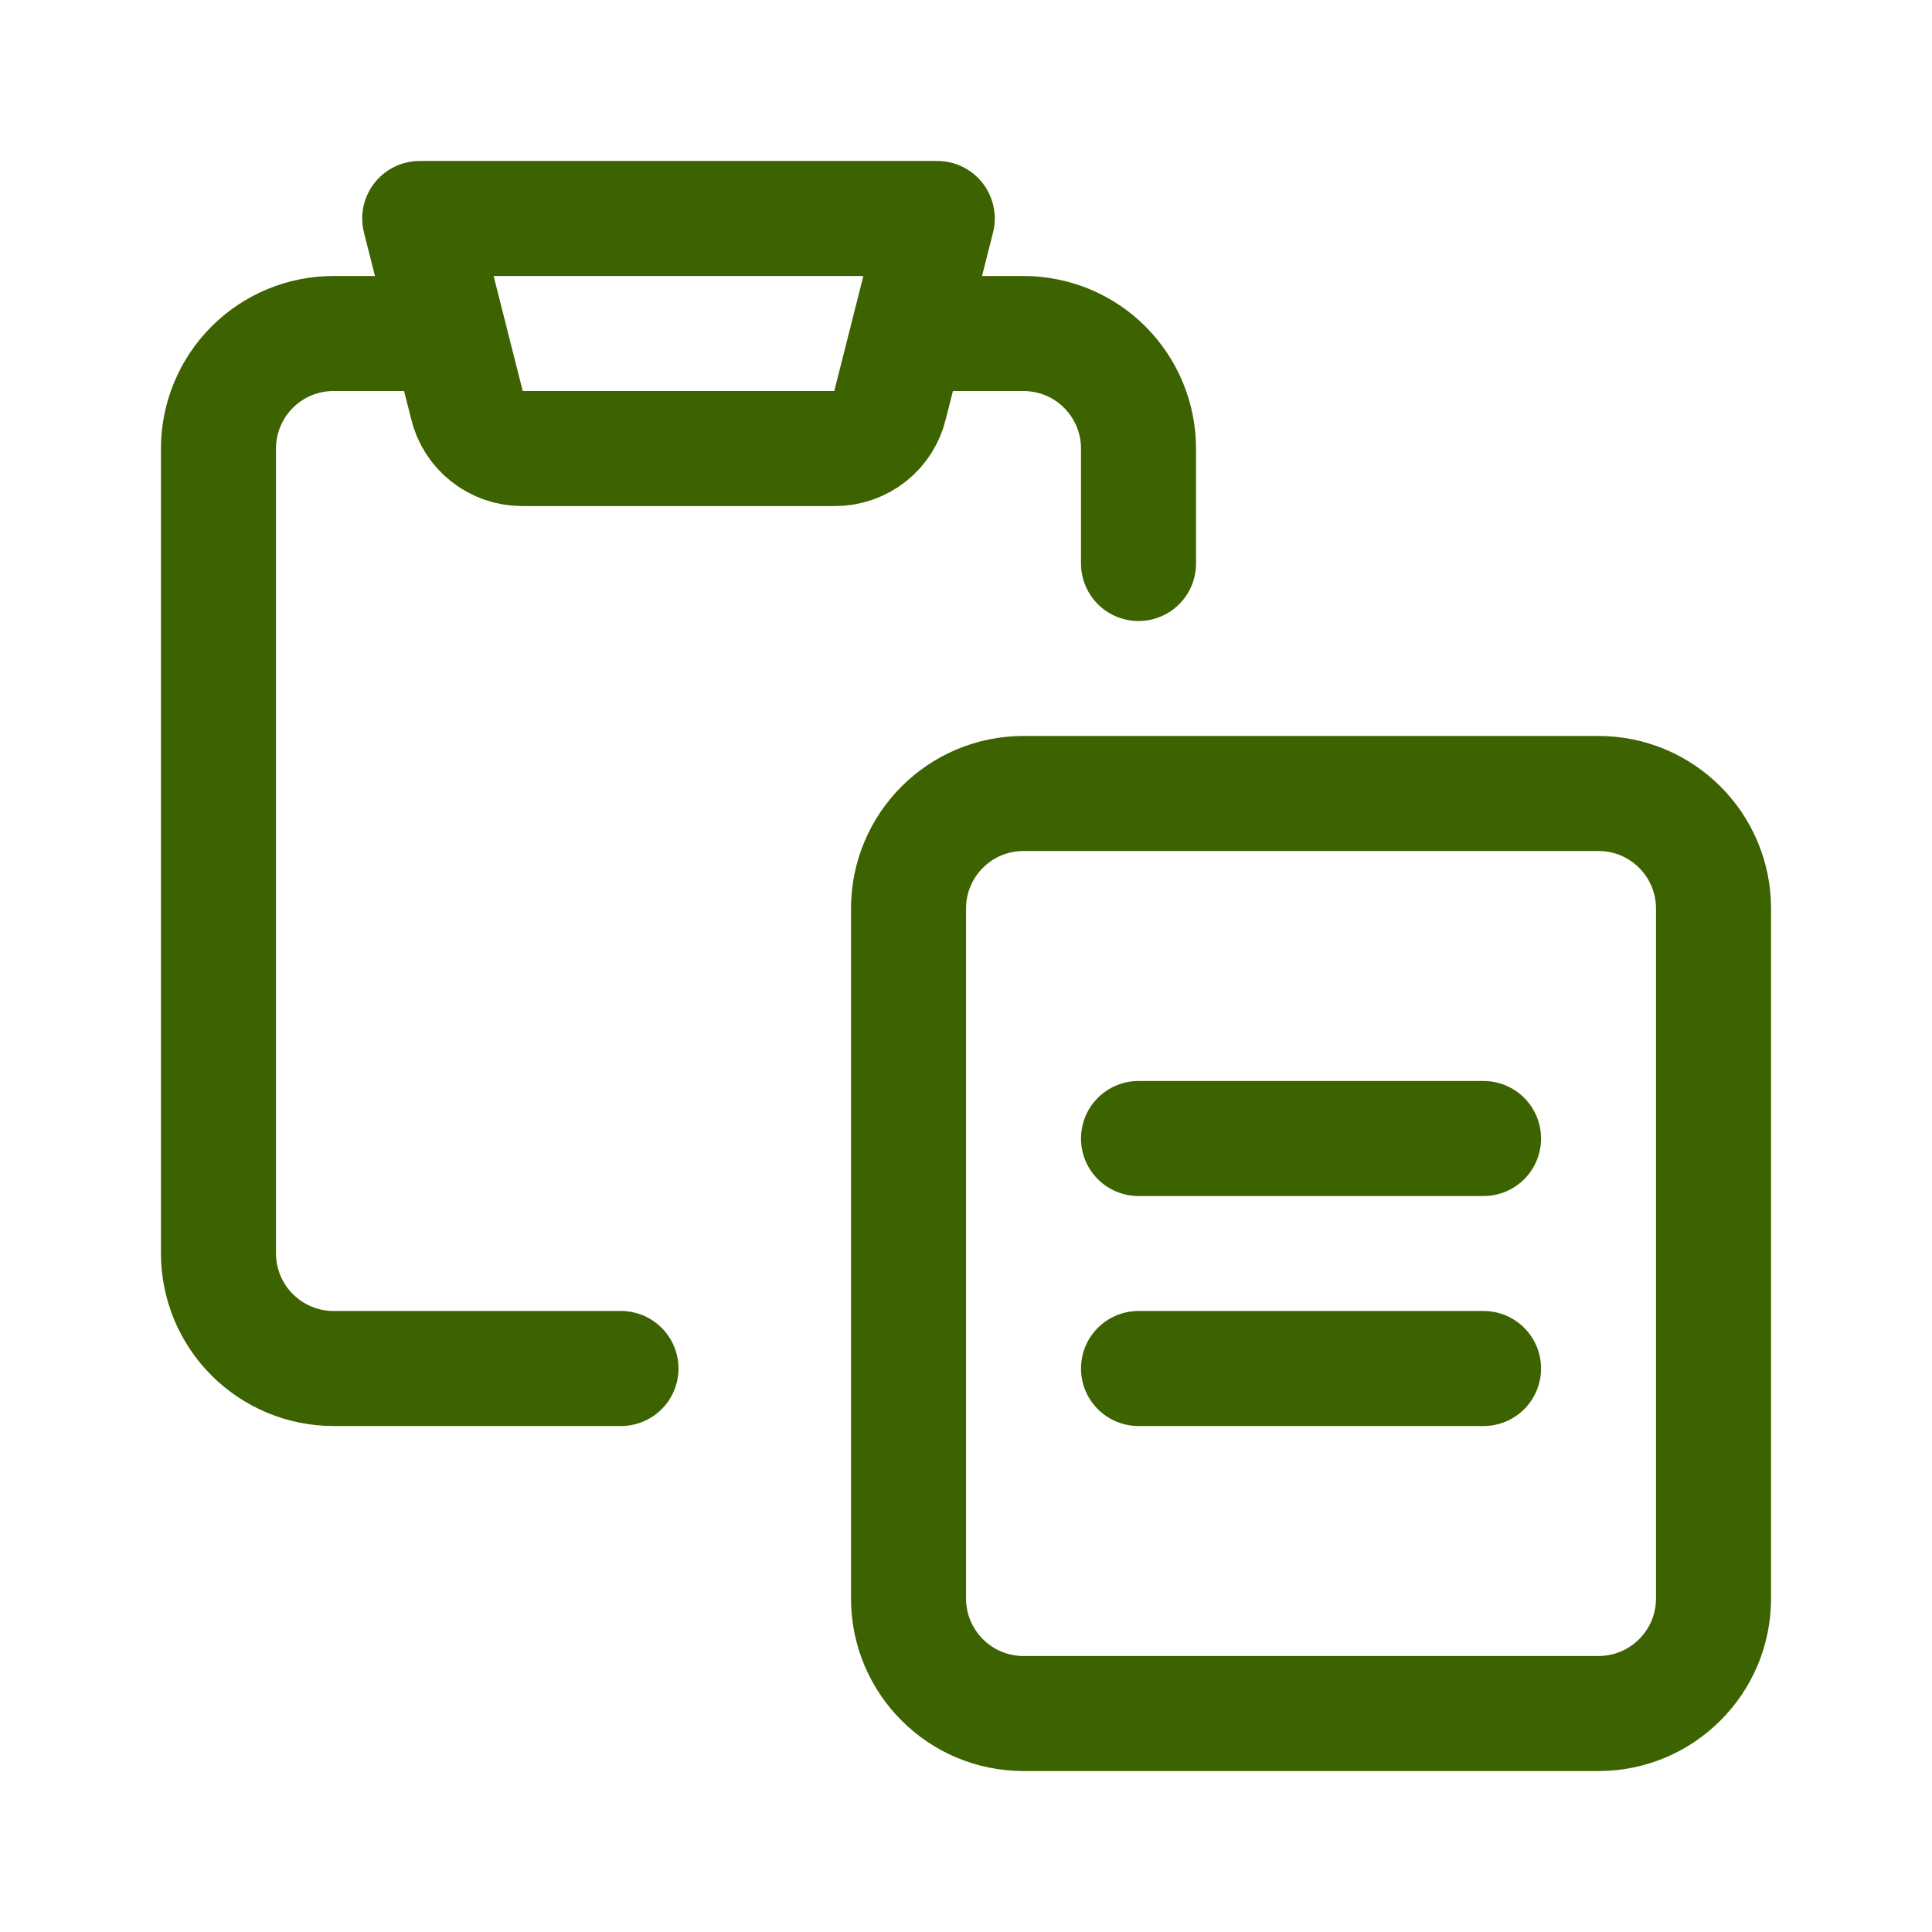 <svg width="24" height="24" viewBox="0 0 24 24" fill="none" xmlns="http://www.w3.org/2000/svg">
<path d="M14.143 7V5.571C14.143 5.193 13.992 4.829 13.724 4.561C13.457 4.293 13.093 4.143 12.714 4.143H11.286" stroke="#3D6200" stroke-width="1.429" stroke-linecap="round" stroke-linejoin="round"/>
<path d="M7.714 17H4.143C3.764 17 3.401 16.849 3.133 16.581C2.865 16.314 2.714 15.95 2.714 15.571V5.571C2.714 5.193 2.865 4.829 3.133 4.561C3.401 4.293 3.764 4.143 4.143 4.143H5.572" stroke="#3D6200" stroke-width="1.429" stroke-linecap="round" stroke-linejoin="round"/>
<path d="M19.857 9.857H12.714C11.925 9.857 11.286 10.497 11.286 11.286V19.857C11.286 20.646 11.925 21.286 12.714 21.286H19.857C20.646 21.286 21.286 20.646 21.286 19.857V11.286C21.286 10.497 20.646 9.857 19.857 9.857Z" stroke="#3D6200" stroke-width="1.429" stroke-linecap="round" stroke-linejoin="round"/>
<path d="M11.643 2.714H5.214L5.8 5.029C5.836 5.184 5.923 5.322 6.048 5.42C6.172 5.519 6.327 5.572 6.486 5.572H10.371C10.53 5.572 10.685 5.519 10.81 5.42C10.934 5.322 11.021 5.184 11.057 5.029L11.643 2.714Z" stroke="#3D6200" stroke-width="1.429" stroke-linecap="round" stroke-linejoin="round"/>
<path d="M14.143 14.143H18.429" stroke="#3D6200" stroke-width="1.429" stroke-linecap="round" stroke-linejoin="round"/>
<path d="M14.143 17H18.429" stroke="#3D6200" stroke-width="1.429" stroke-linecap="round" stroke-linejoin="round"/>
</svg>
